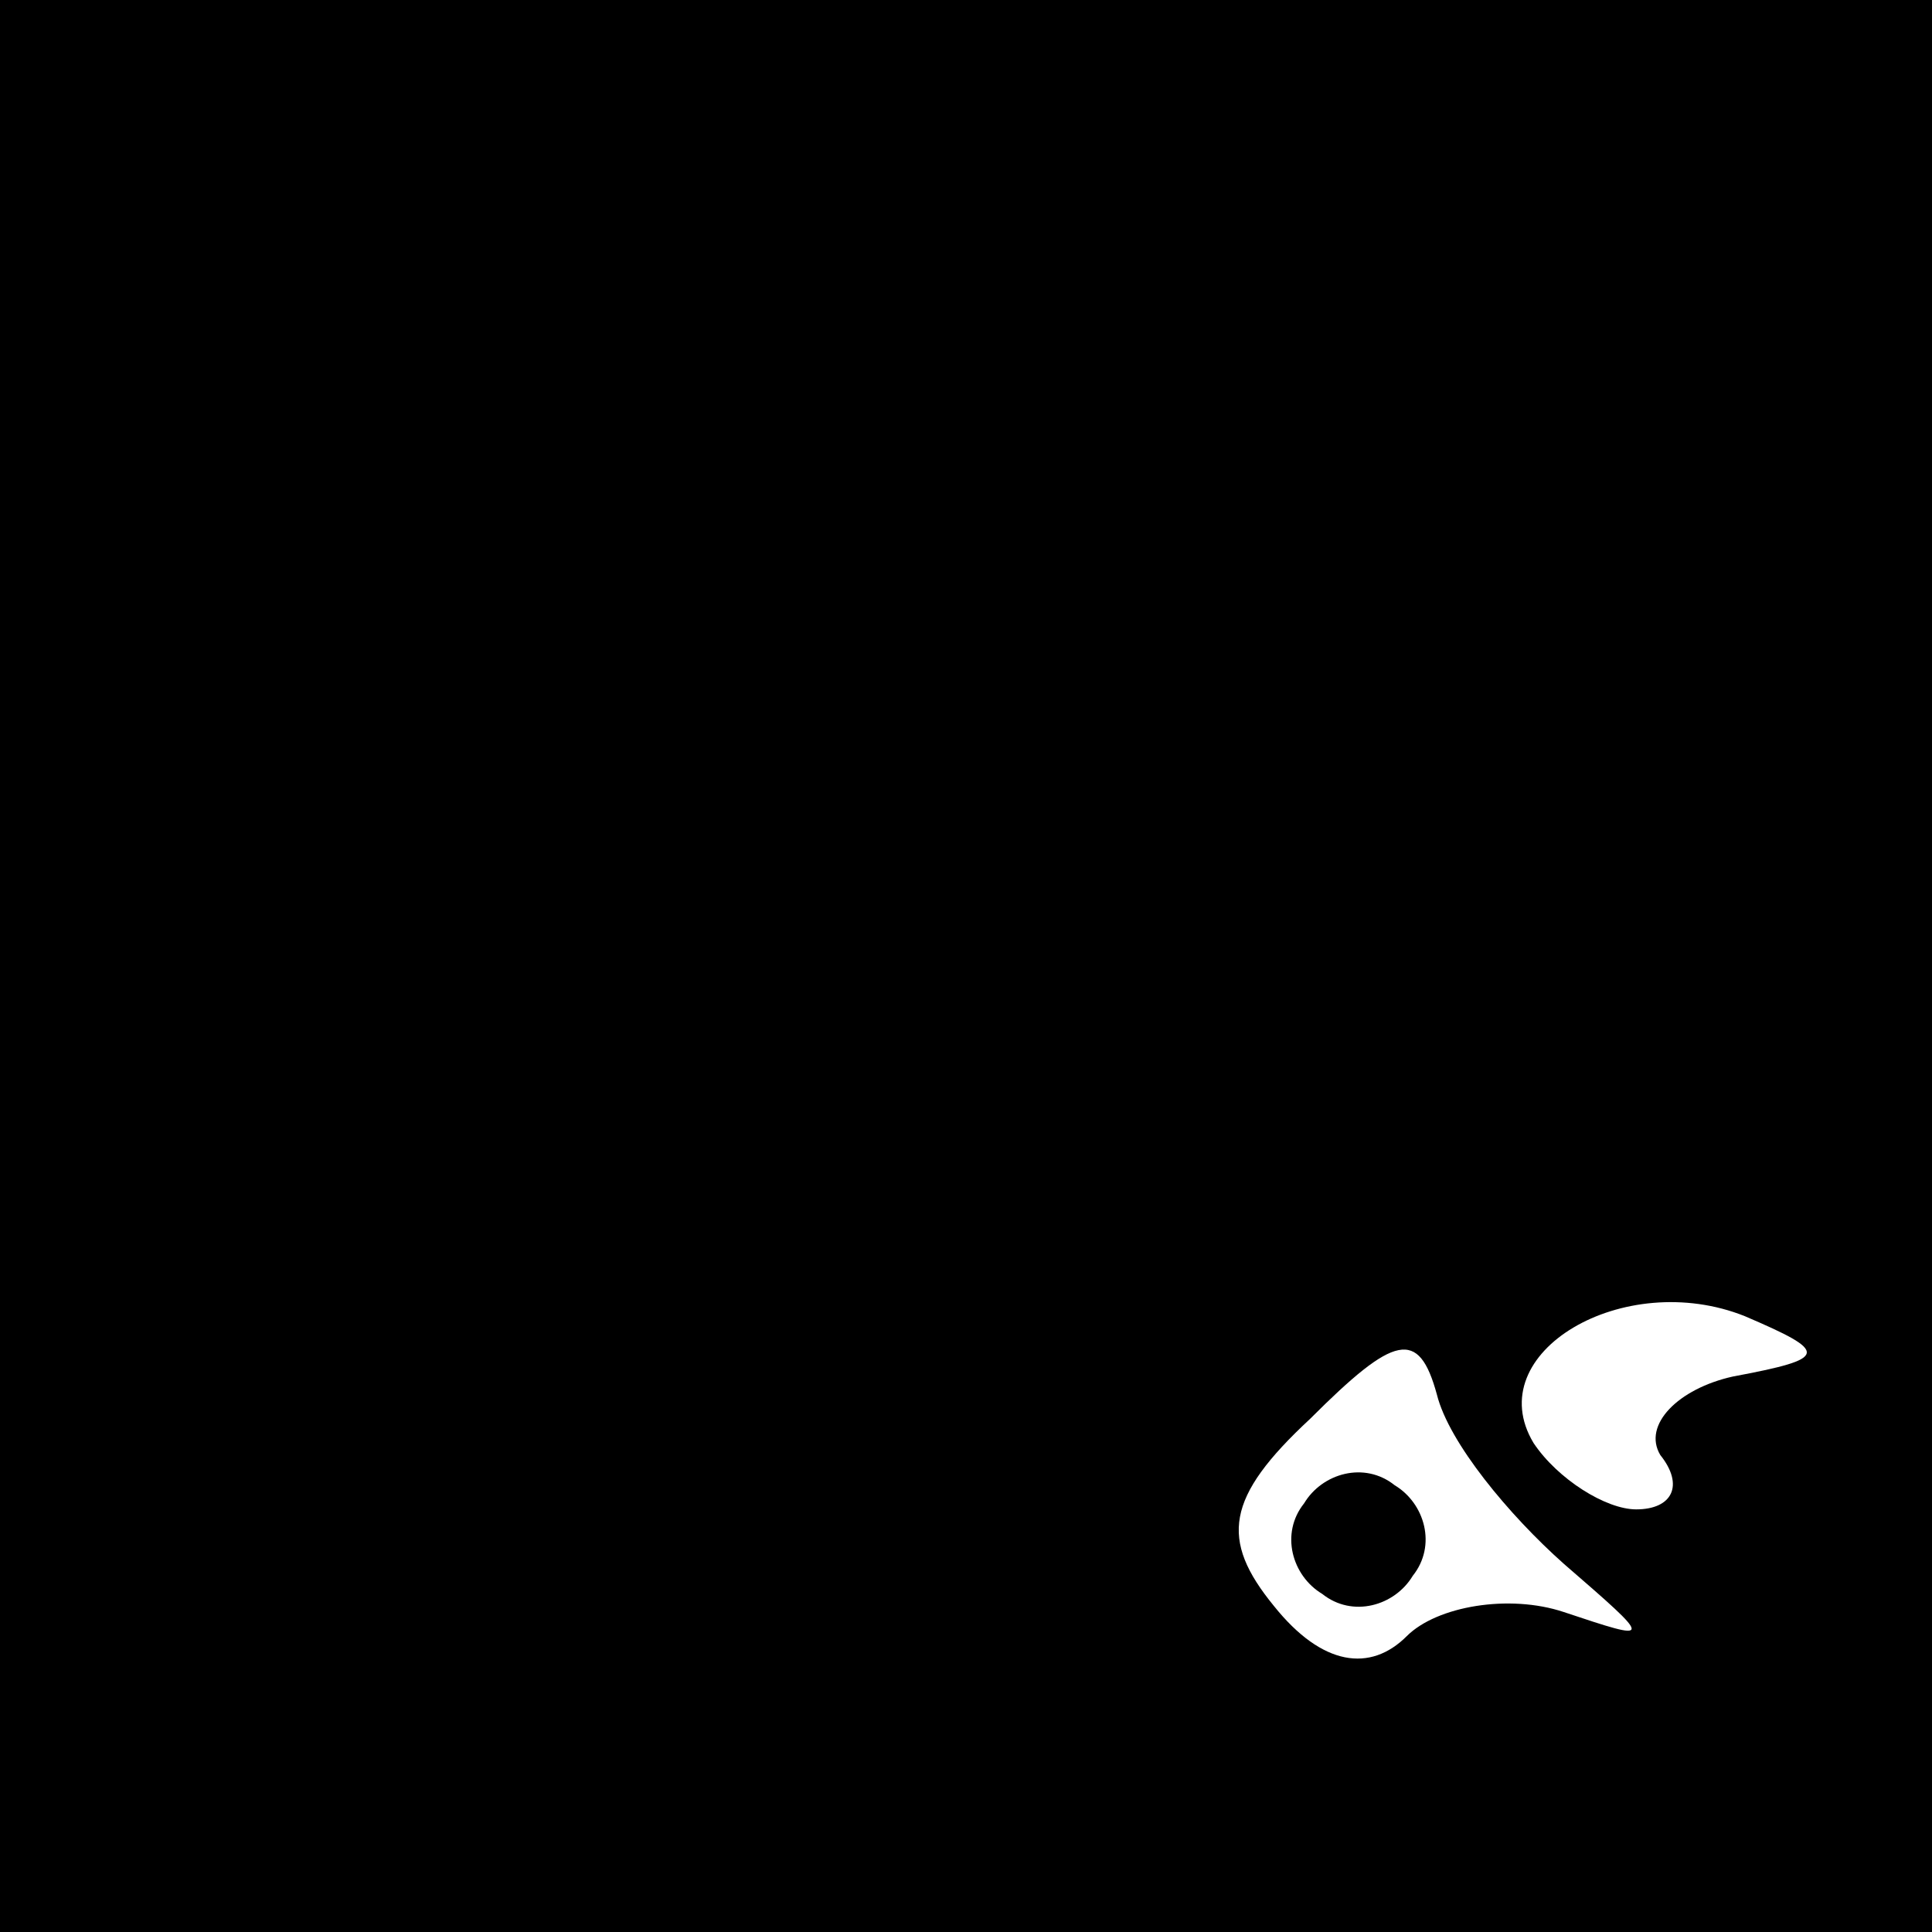 <?xml version="1.0" standalone="no"?>
<!DOCTYPE svg PUBLIC "-//W3C//DTD SVG 20010904//EN"
 "http://www.w3.org/TR/2001/REC-SVG-20010904/DTD/svg10.dtd">
<svg version="1.0" xmlns="http://www.w3.org/2000/svg"
 width="32pt" height="32pt" viewBox="0 0 32 32"
 preserveAspectRatio="xMidYMid meet">
<rect x="0" y="0" width="32" height="32" fill="#808080" stroke="none"/>
<g transform="translate(0,32) scale(0.1,-0.1)"
fill="#000000" stroke="none">
<path fill="#000000" stroke="none" d="M0 160 l0 -160 160 0 160 0 0 160 0
160 -160 0 -160 0 0 -160z"/>
<path fill="#ffffff" stroke="none" d="M287 92 c-9 -2 -15 -8 -12 -13 4 -5 2
-9 -4 -9 -5 0 -13 5 -17 11 -9 15 15 29 35 21 14 -6 14 -7 -2 -10z"/>
<path fill="#ffffff" stroke="none" d="M259 61 c15 -13 15 -13 0 -8 -9 3 -21
1 -26 -4 -6 -6 -14 -5 -22 5 -9 11 -8 18 6 31 14 14 18 15 21 4 2 -8 12 -20
21 -28z"/>
<path fill="#000000" stroke="none" d="M216 71 c-4 -5 -2 -12 3 -15 5 -4 12
-2 15 3 4 5 2 12 -3 15 -5 4 -12 2 -15 -3z"/>
</g>
</svg>
